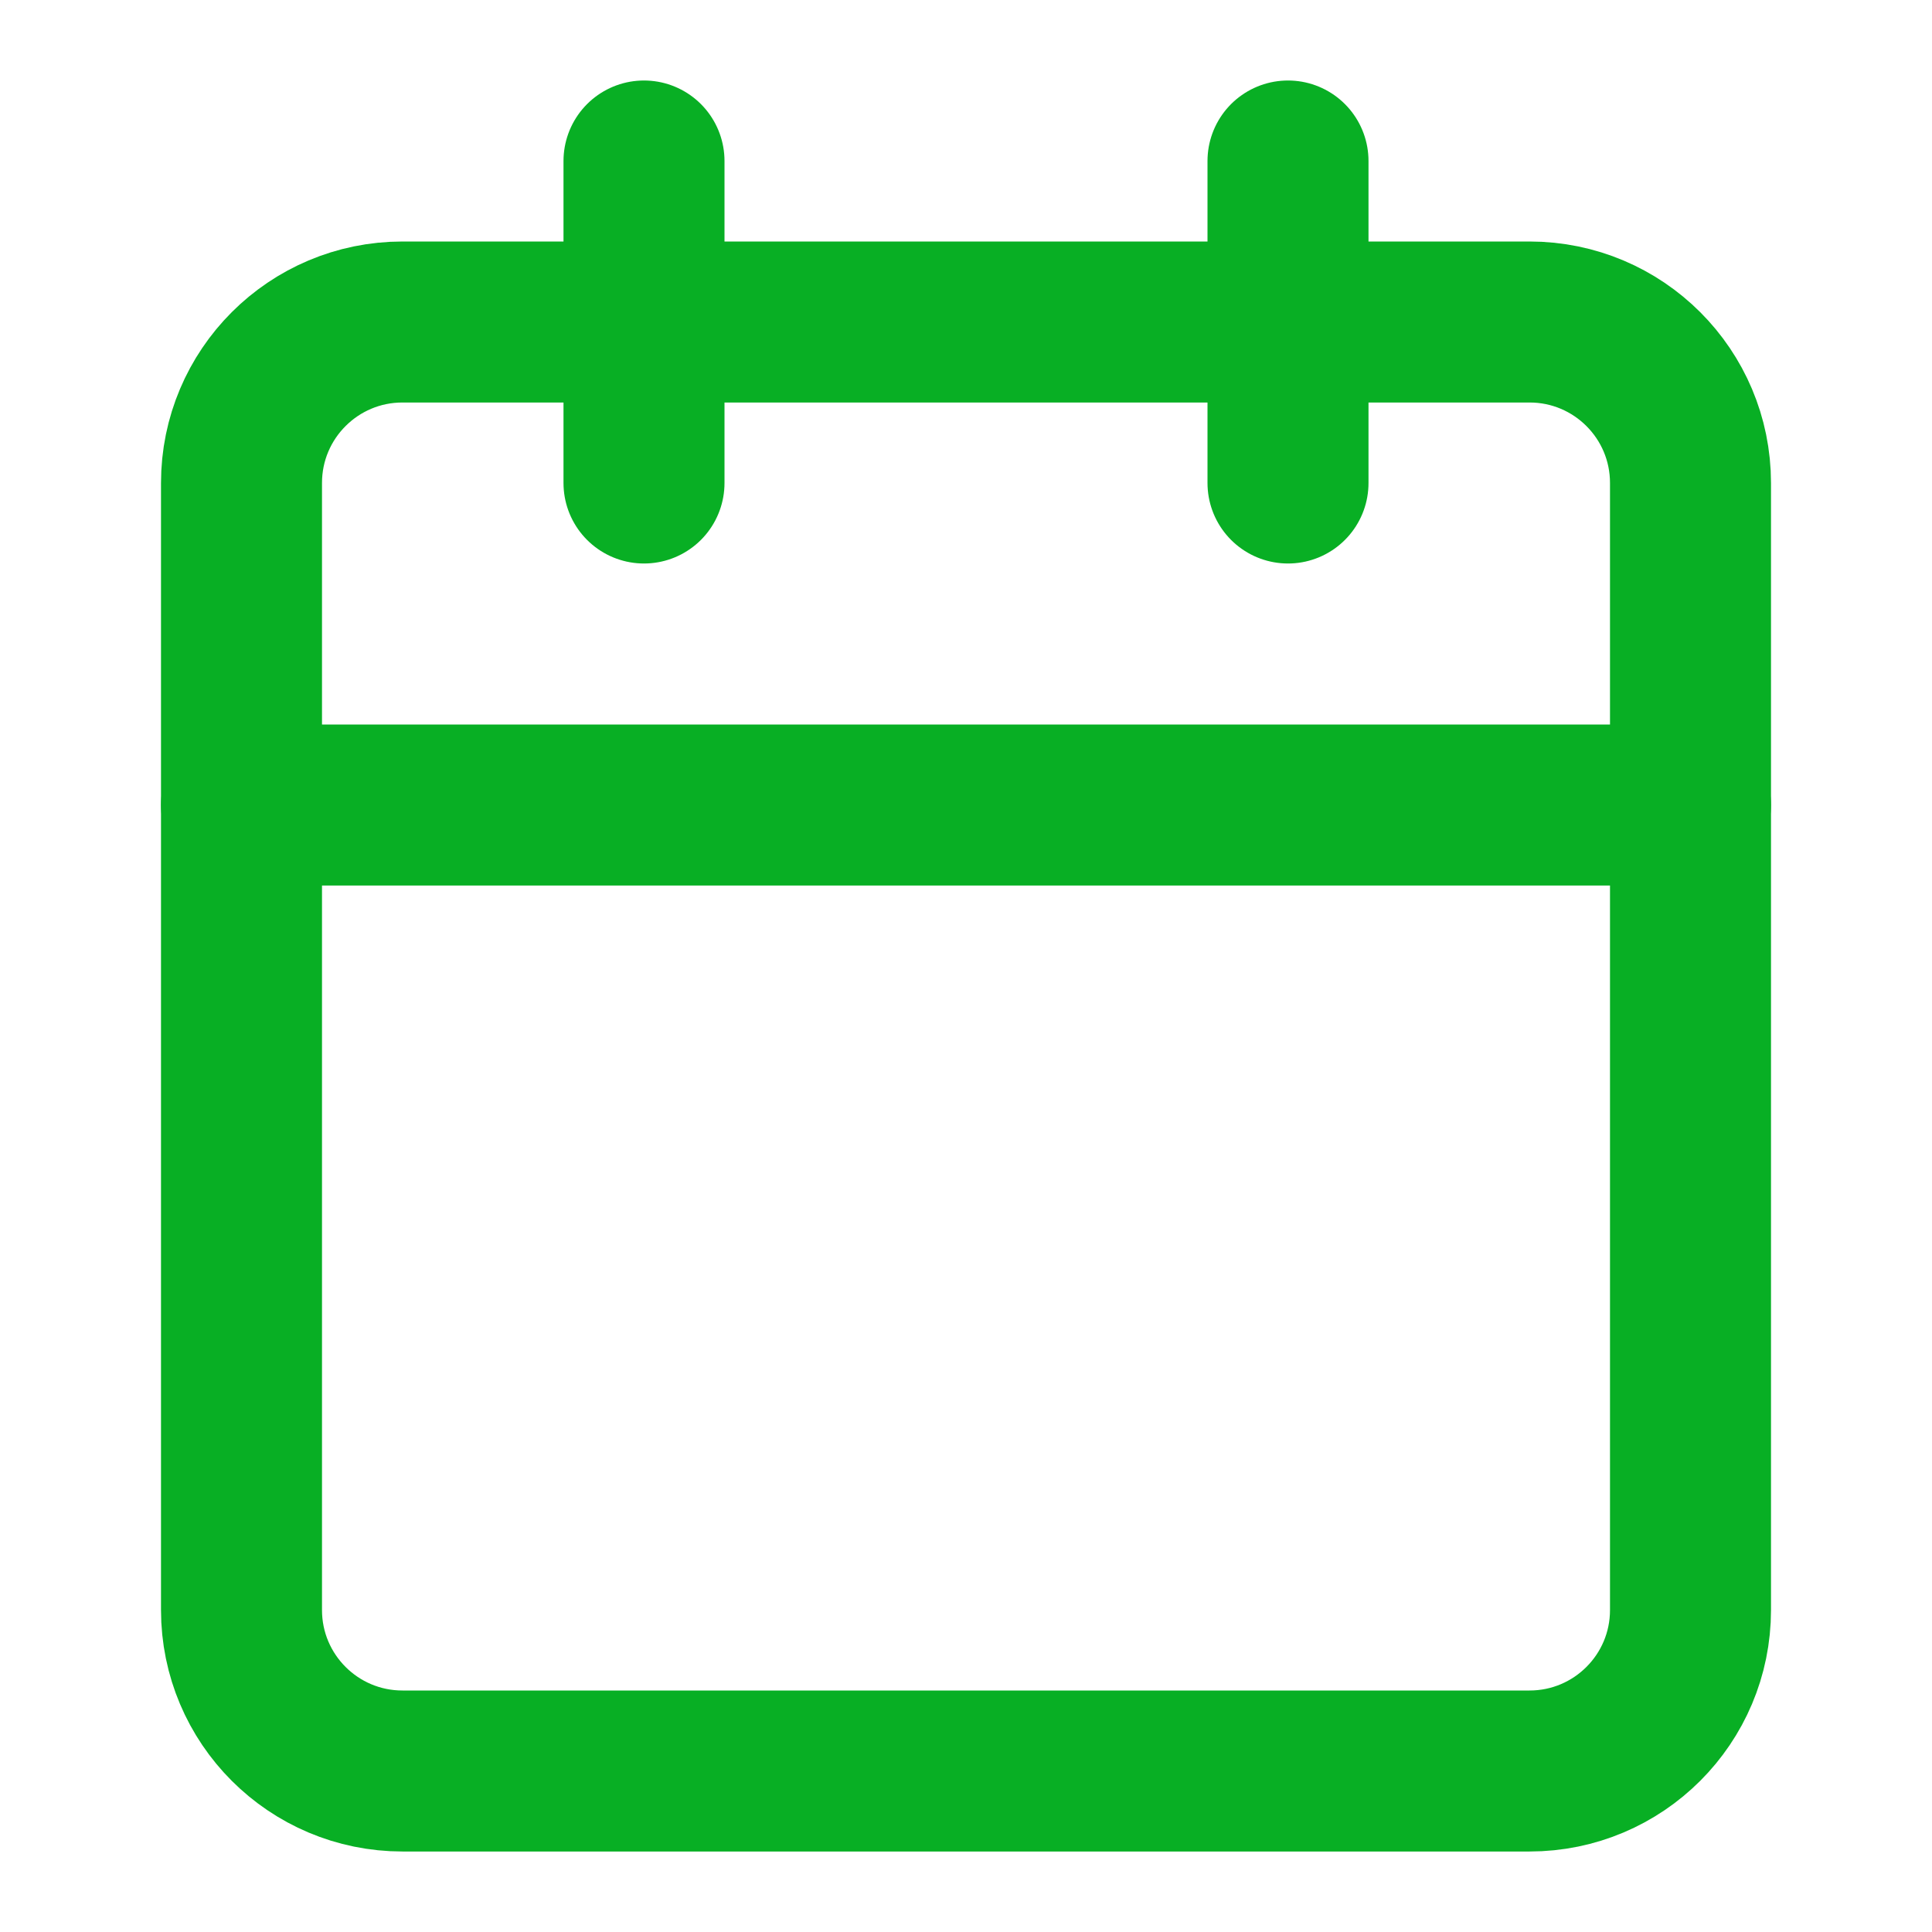 <svg width="24" height="24" viewBox="0 0 24 24" fill="none" xmlns="http://www.w3.org/2000/svg">
<path d="M19 4H5C3.895 4 3 4.895 3 6V20C3 21.105 3.895 22 5 22H19C20.105 22 21 21.105 21 20V6C21 4.895 20.105 4 19 4Z" stroke="#08AF24" stroke-width="2" stroke-linecap="round" stroke-linejoin="round"/>
<path d="M16 2V6" stroke="#08AF24" stroke-width="2" stroke-linecap="round" stroke-linejoin="round"/>
<path d="M8 2V6" stroke="#08AF24" stroke-width="2" stroke-linecap="round" stroke-linejoin="round"/>
<path d="M3 10H21" stroke="#08AF24" stroke-width="2" stroke-linecap="round" stroke-linejoin="round"/>
</svg>
